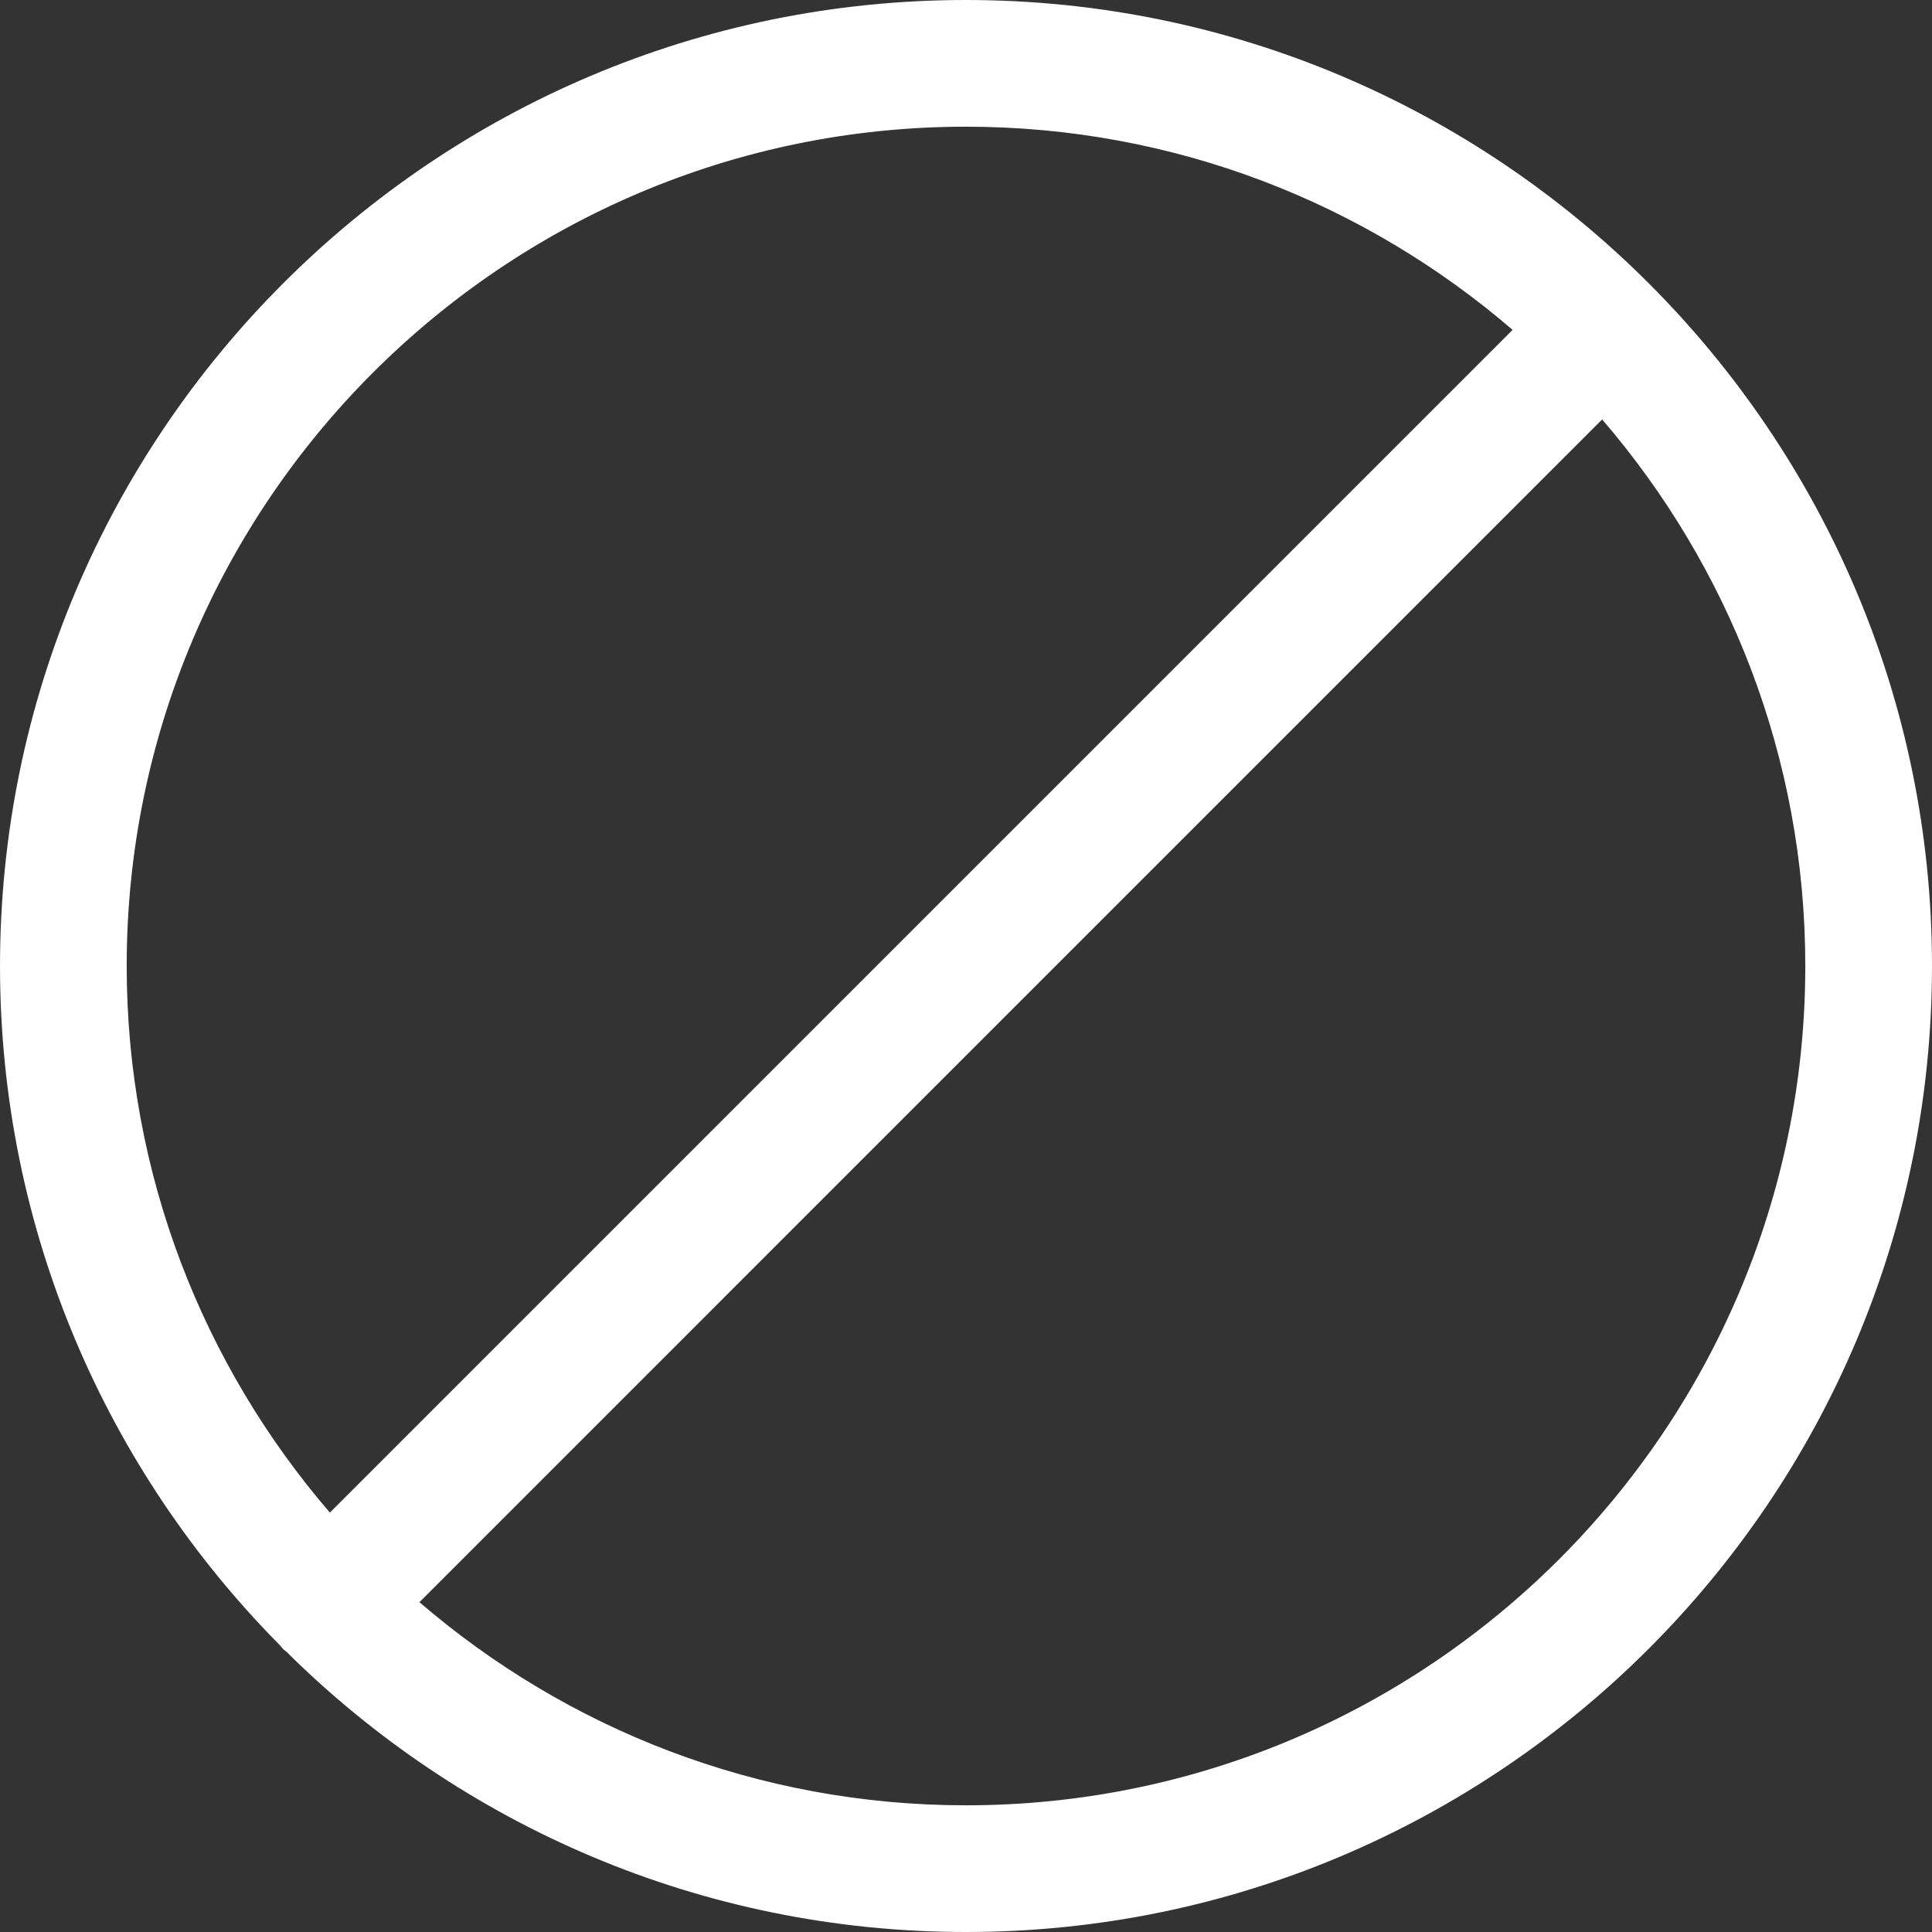 <?xml version="1.0" encoding="iso-8859-1"?>
<!-- Generator: Adobe Illustrator 16.0.0, SVG Export Plug-In . SVG Version: 6.00 Build 0)  -->
<!DOCTYPE svg PUBLIC "-//W3C//DTD SVG 1.1//EN" "http://www.w3.org/Graphics/SVG/1.1/DTD/svg11.dtd">
<svg xmlns="http://www.w3.org/2000/svg" xmlns:xlink="http://www.w3.org/1999/xlink" version="1.1" id="Capa_1" x="0px" y="0px" width="512px" height="512px" viewBox="0 0 400 400" style="enable-background:new 0 0 400 400;" xml:space="preserve">
<rect x="0" y="0" width="400" height="400" fill="#333333" stroke="none"/>
<g>
	<path d="M199.99,0C89.715,0,0.002,89.72,0.002,200c0,54.818,22.178,104.542,58.02,140.705c0.199,0.229,0.359,0.484,0.576,0.701   c0.219,0.222,0.475,0.375,0.705,0.576C95.459,377.82,145.18,400,199.99,400c110.289,0,200.008-89.72,200.008-200   S310.279,0,199.99,0z M199.99,26.231c43.201,0,82.74,15.882,113.172,42.064L68.293,313.165   C42.115,282.732,26.232,243.197,26.232,200C26.232,104.184,104.182,26.231,199.99,26.231z M199.99,373.77   c-43.193,0-82.725-15.879-113.15-42.059L331.707,86.838c26.18,30.432,42.061,69.963,42.061,113.162   C373.768,295.816,295.812,373.77,199.99,373.77z" fill="#FFFFFF"/>
</g>
<g>
</g>
<g>
</g>
<g>
</g>
<g>
</g>
<g>
</g>
<g>
</g>
<g>
</g>
<g>
</g>
<g>
</g>
<g>
</g>
<g>
</g>
<g>
</g>
<g>
</g>
<g>
</g>
<g>
</g>
</svg>

